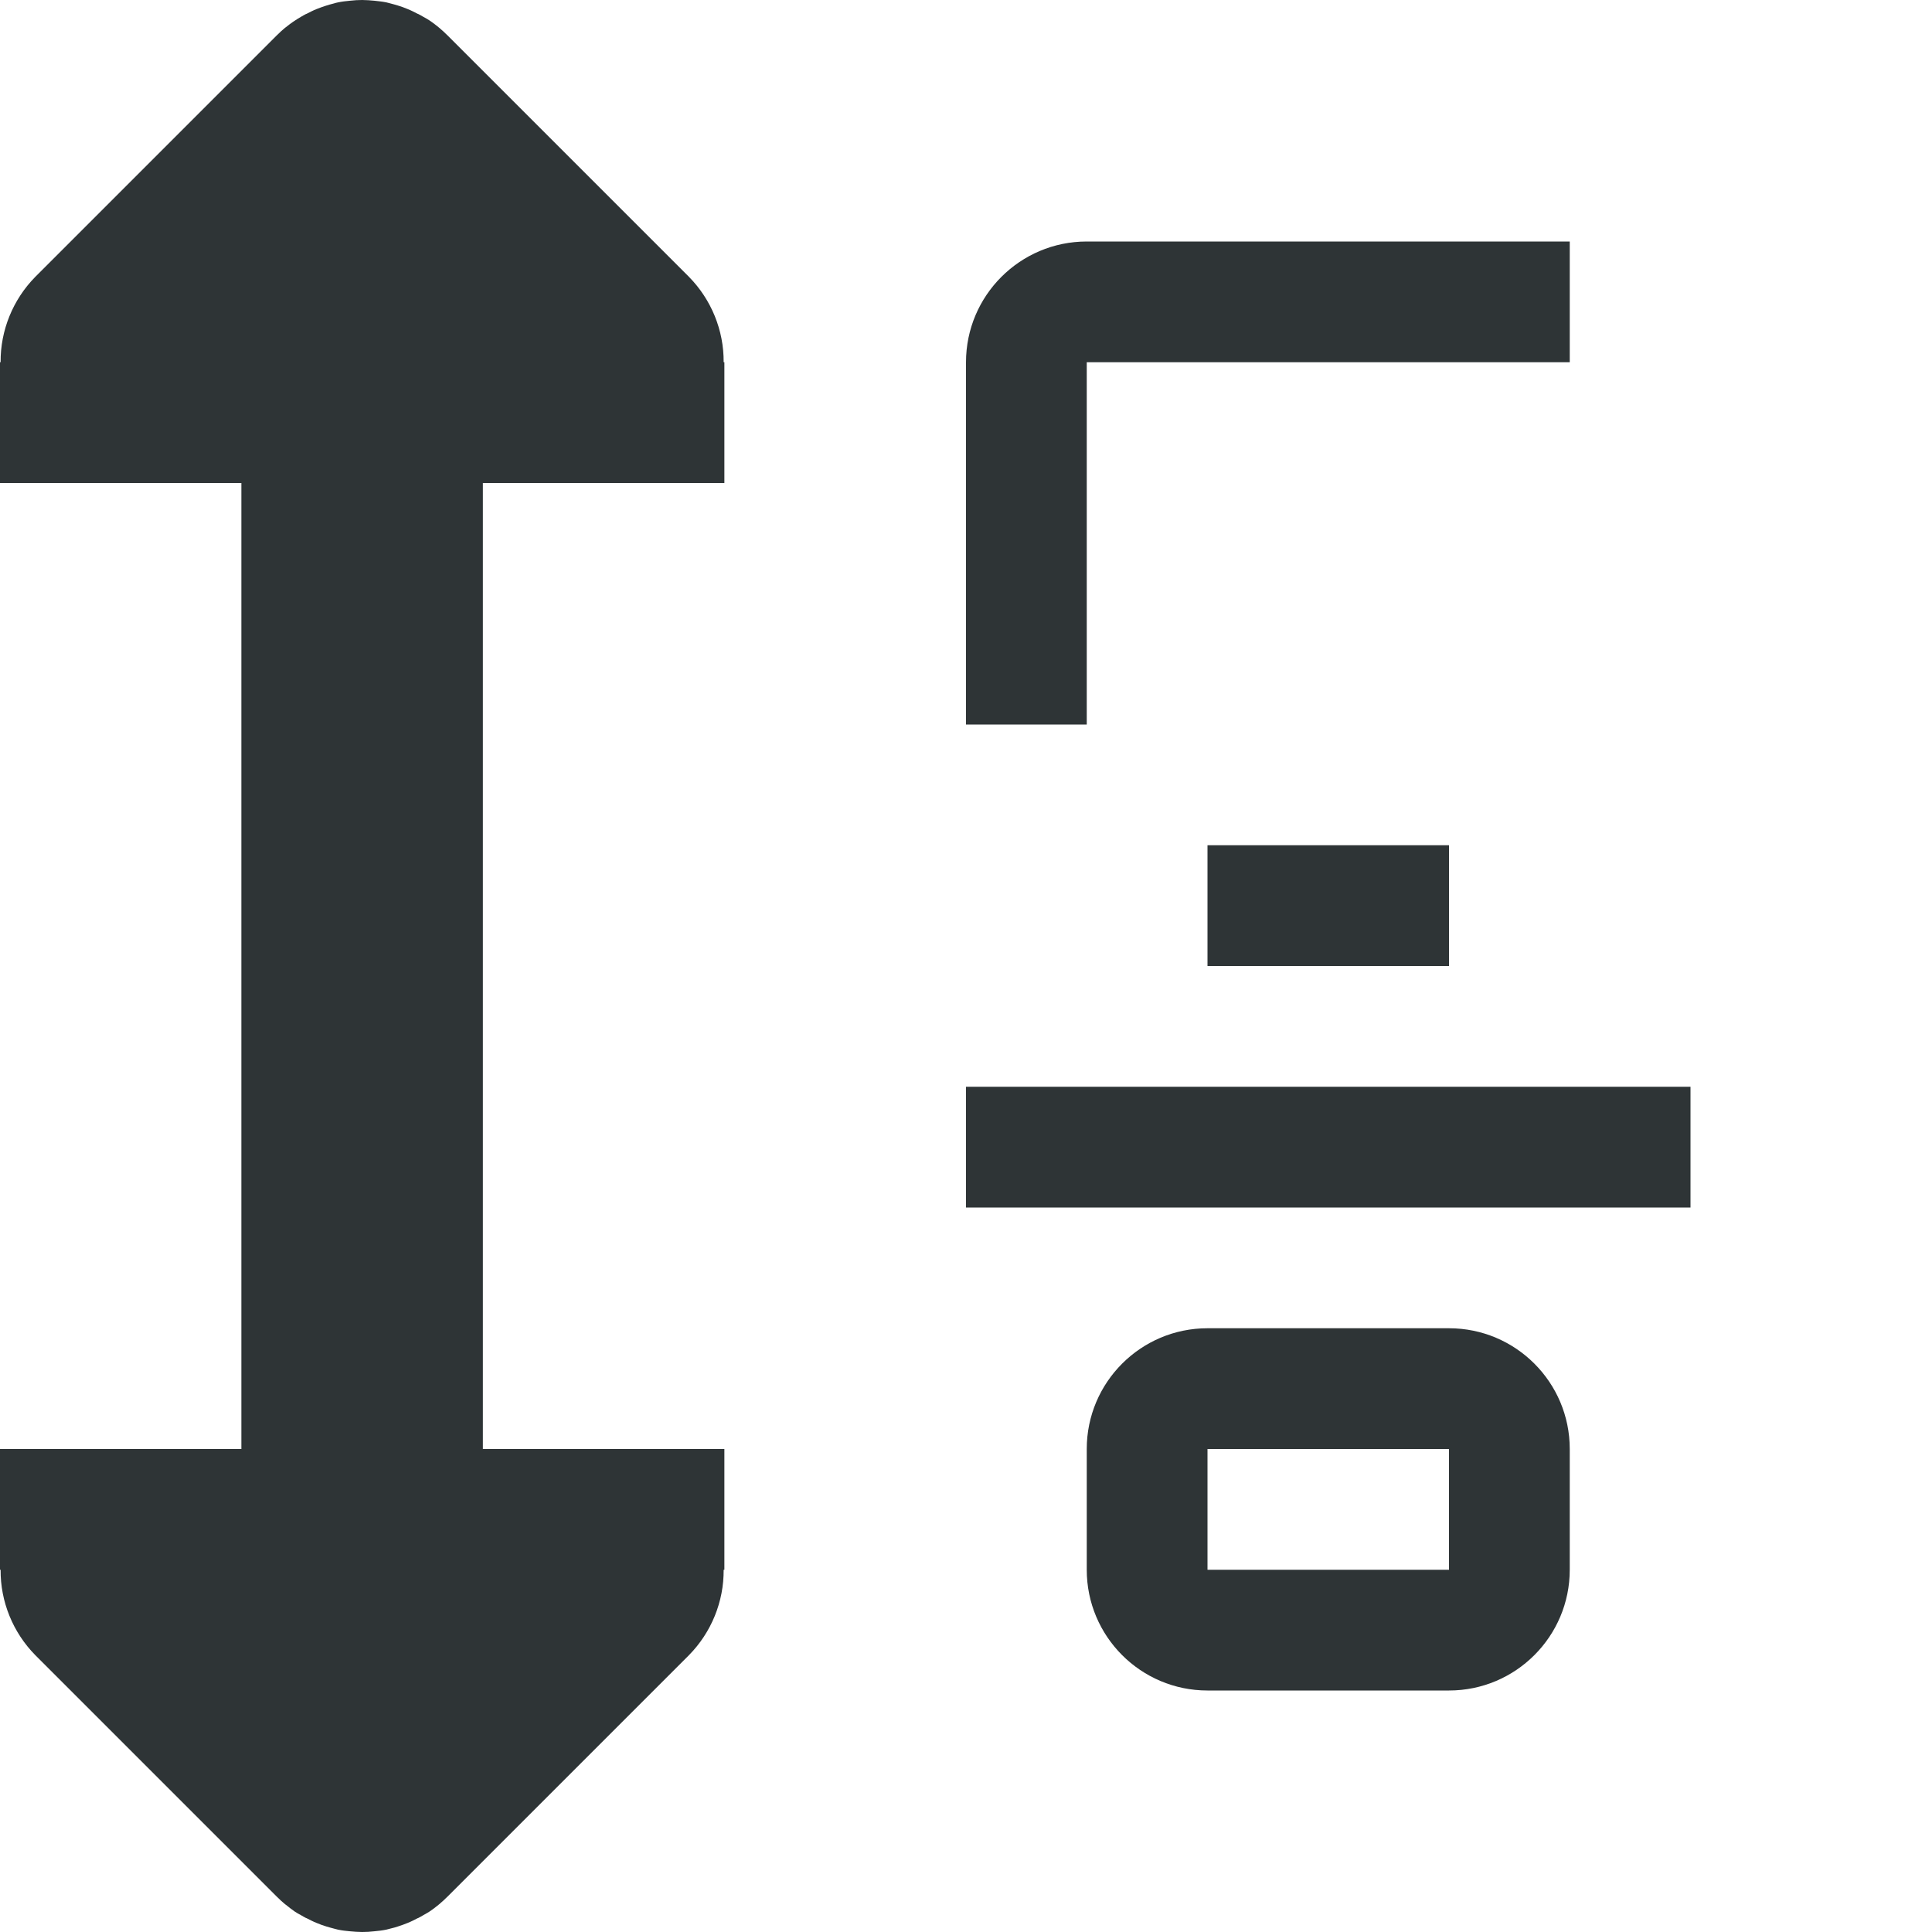 <svg viewBox="0 0 16 16" xmlns="http://www.w3.org/2000/svg"><g fill="#2e3436"><path d="m13 2v1h-4v3h-1v-3c0-.552.448-1 1-1zm-1 5v1h-2v-1zm2 2v1h-6v-1zm-2 2c.552 0 1 .448 1 1v.5.5c0 .552-.448 1-1 1h-.5-1-.5c-.552 0-1-.448-1-1v-.5-.5c0-.552.448-1 1-1h.5 1zm0 1h-.5-1-.5v.5.5h.5 1 .5v-.5z"/><circle opacity=".35" r="0"/><circle opacity=".35" r="0"/><path d="m3 0c-.034 0-.068.002-.102.006-.033.003-.067.007-.1.014-.011.002-.021.005-.031.008-.049.012-.097.028-.145.047-.028.011-.055.025-.082.039-.002.001-.004.001-.006.002-.014.007-.027.015-.041.023-.043.025-.085.053-.125.086-.002.001-.004.002-.006.004-.024.02-.048.042-.07.064l-2 2c-.185.188-.289.443-.287.707h-.006v1h1 1v8h-1-1v1h.006c-.002.264.102.519.287.707l2 2c.023.023.046.044.07.064.002.002.004.003.006.004.023.019.048.038.072.055.017.012.035.021.053.031.014.008.027.016.041.023.002.001.004.001.006.002.027.014.054.028.082.039.026.011.053.021.08.029.021.007.043.012.064.018.01.003.021.006.031.008.003.001.007.001.01.002.029.006.06.009.09.012.034.003.068.006.102.006.034 0 .068-.002.102-.006.034-.003.067-.007.1-.014.01-.002.021-.005.031-.008.022-.005.043-.011.064-.018.027-.008.054-.019.08-.029.028-.011.055-.025.082-.039.002-.001.004-.001.006-.002.014-.007.027-.015.041-.023.018-.01.036-.02.053-.031.052-.035.102-.077.148-.123l2-2c.185-.188.289-.443.287-.707h.006v-1h-1-1v-8h1 1v-1h-.006c.002-.264-.102-.519-.287-.707l-2-2c-.046-.046-.096-.088-.148-.123-.017-.012-.035-.021-.053-.031-.014-.008-.027-.016-.041-.023-.002-.001-.004-.001-.006-.002-.027-.014-.054-.028-.082-.039-.026-.011-.053-.021-.08-.029-.021-.007-.043-.012-.064-.018-.01-.002-.021-.006-.031-.008-.033-.007-.066-.01-.1-.014-.034-.003-.068-.006-.102-.006z"/></g></svg>